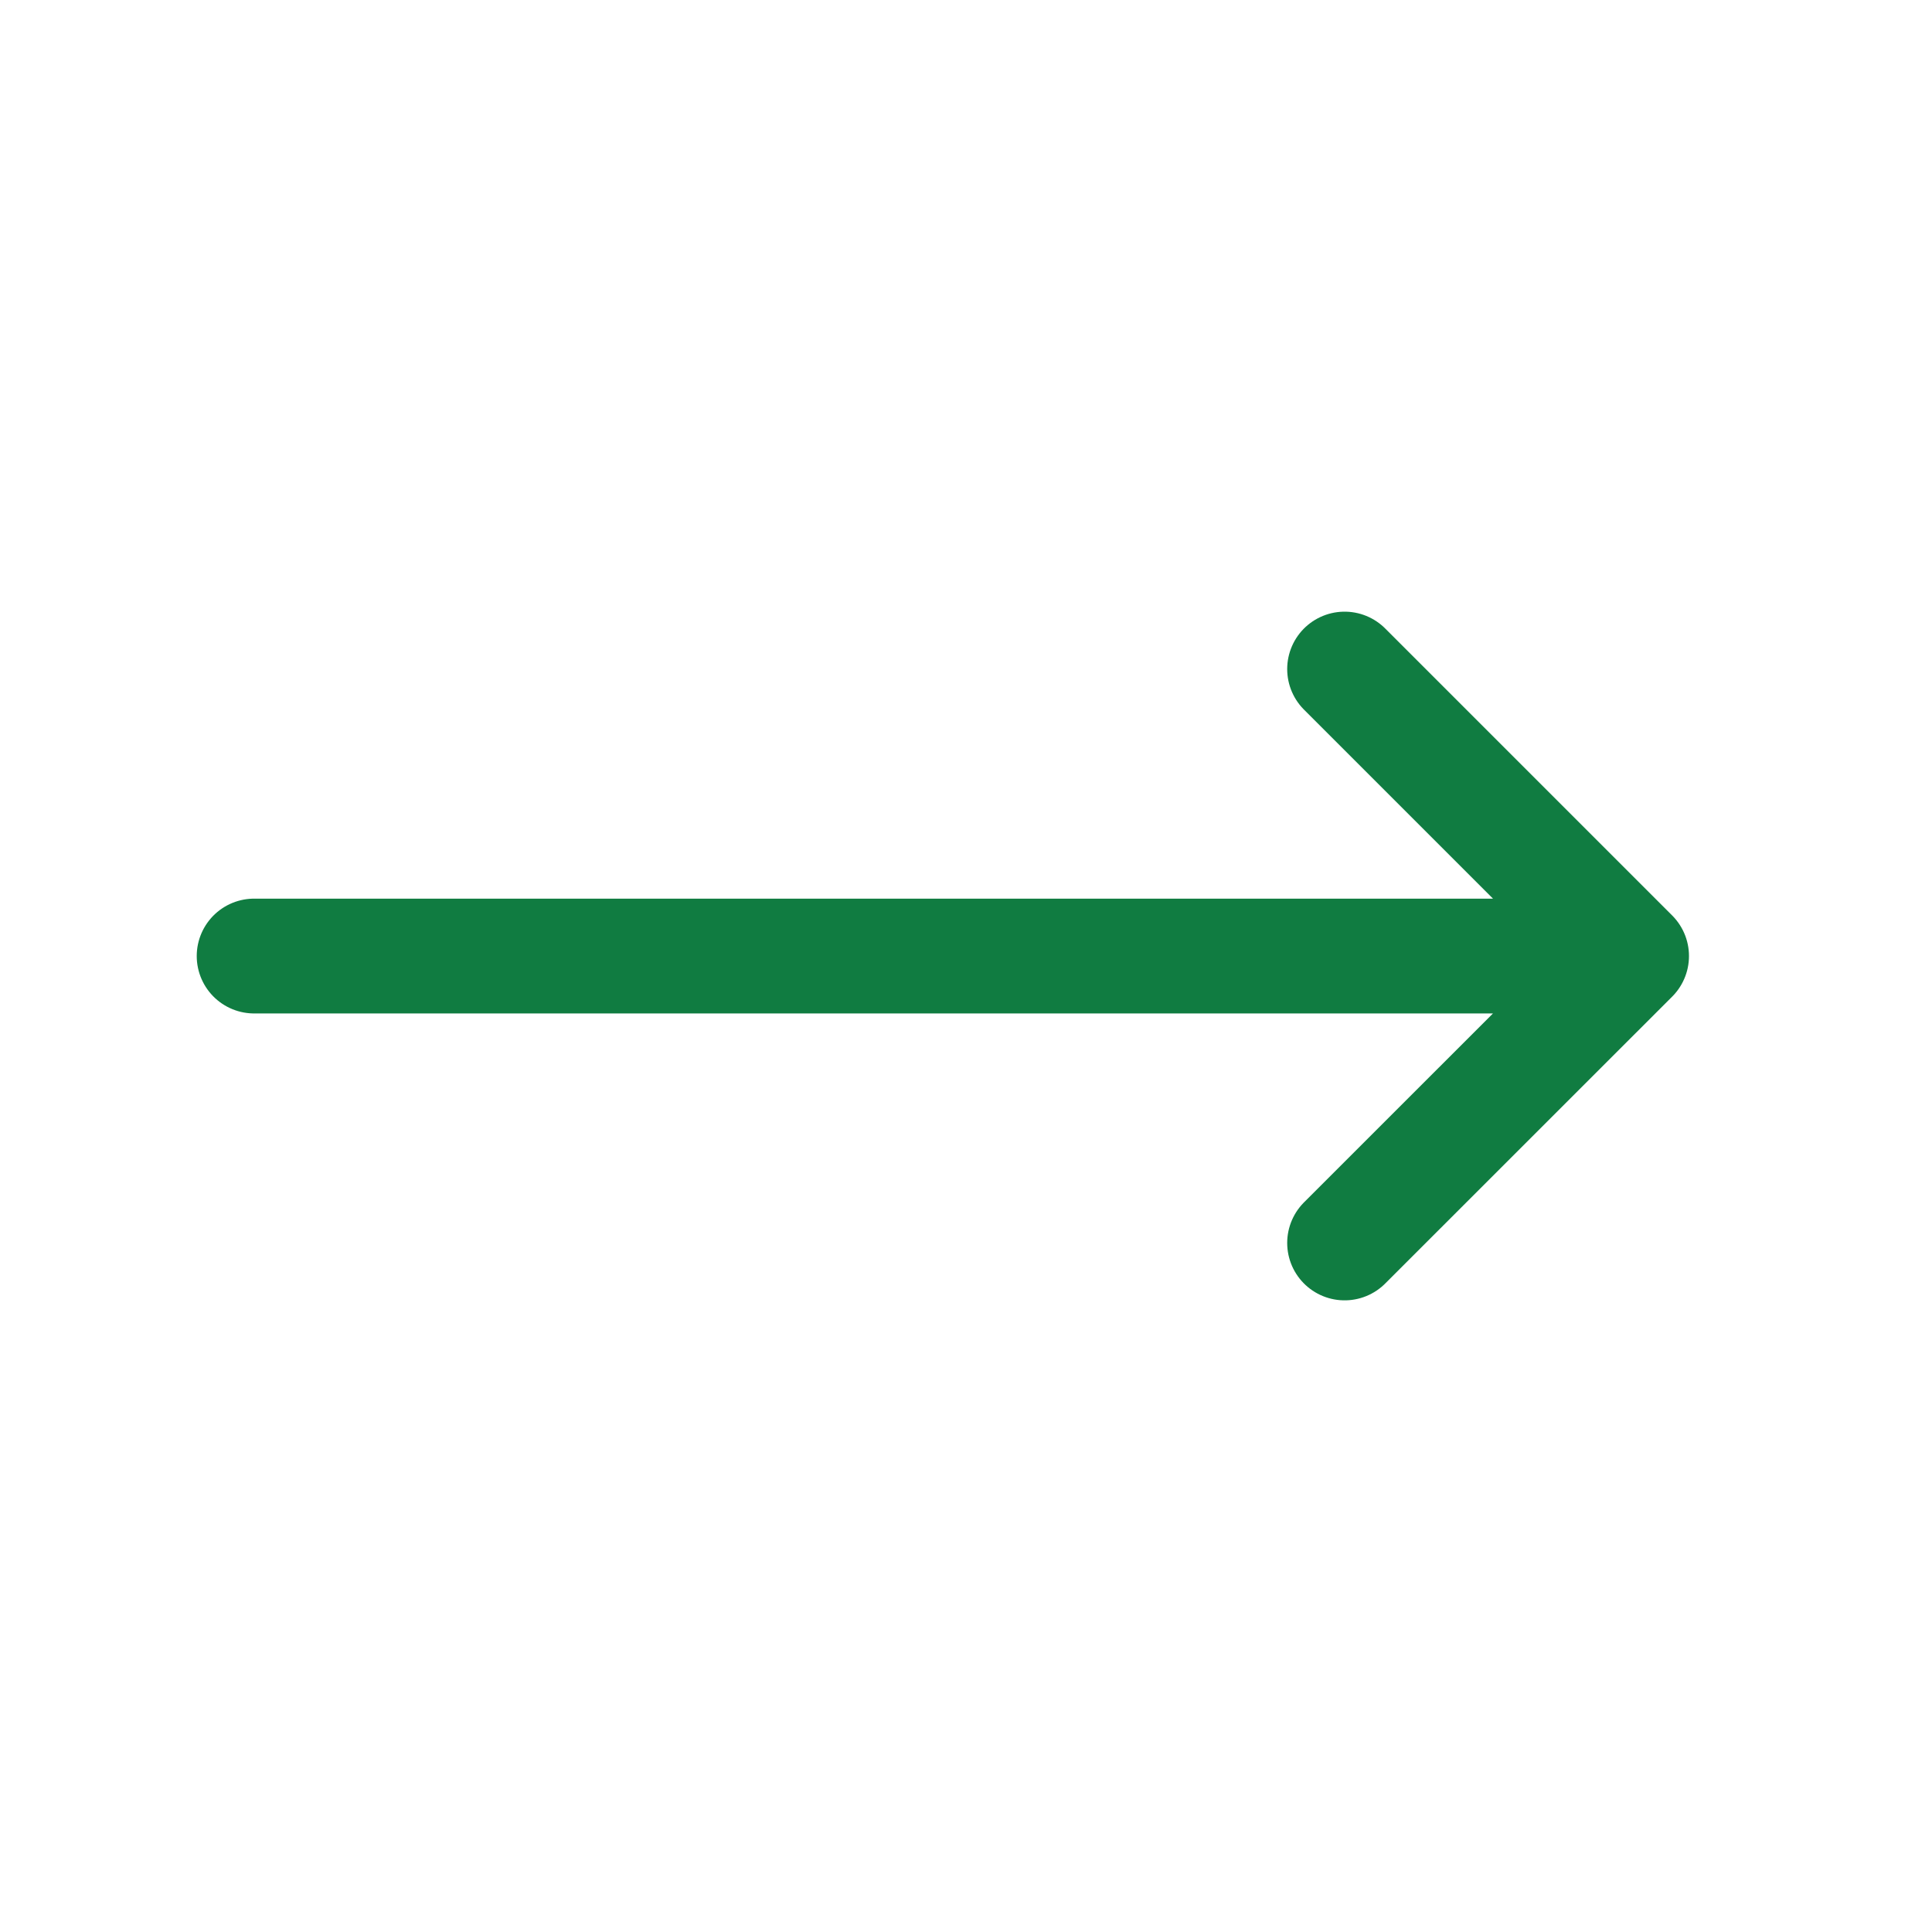 <svg width="26" height="26" viewBox="0 0 26 26" fill="none" xmlns="http://www.w3.org/2000/svg">
<path d="M18.095 9.004L21.957 12.866M21.957 12.866L18.095 16.727M21.957 12.866H3.42" stroke="#107C41" stroke-width="1.545" stroke-linecap="round" stroke-linejoin="round"/>
</svg>
